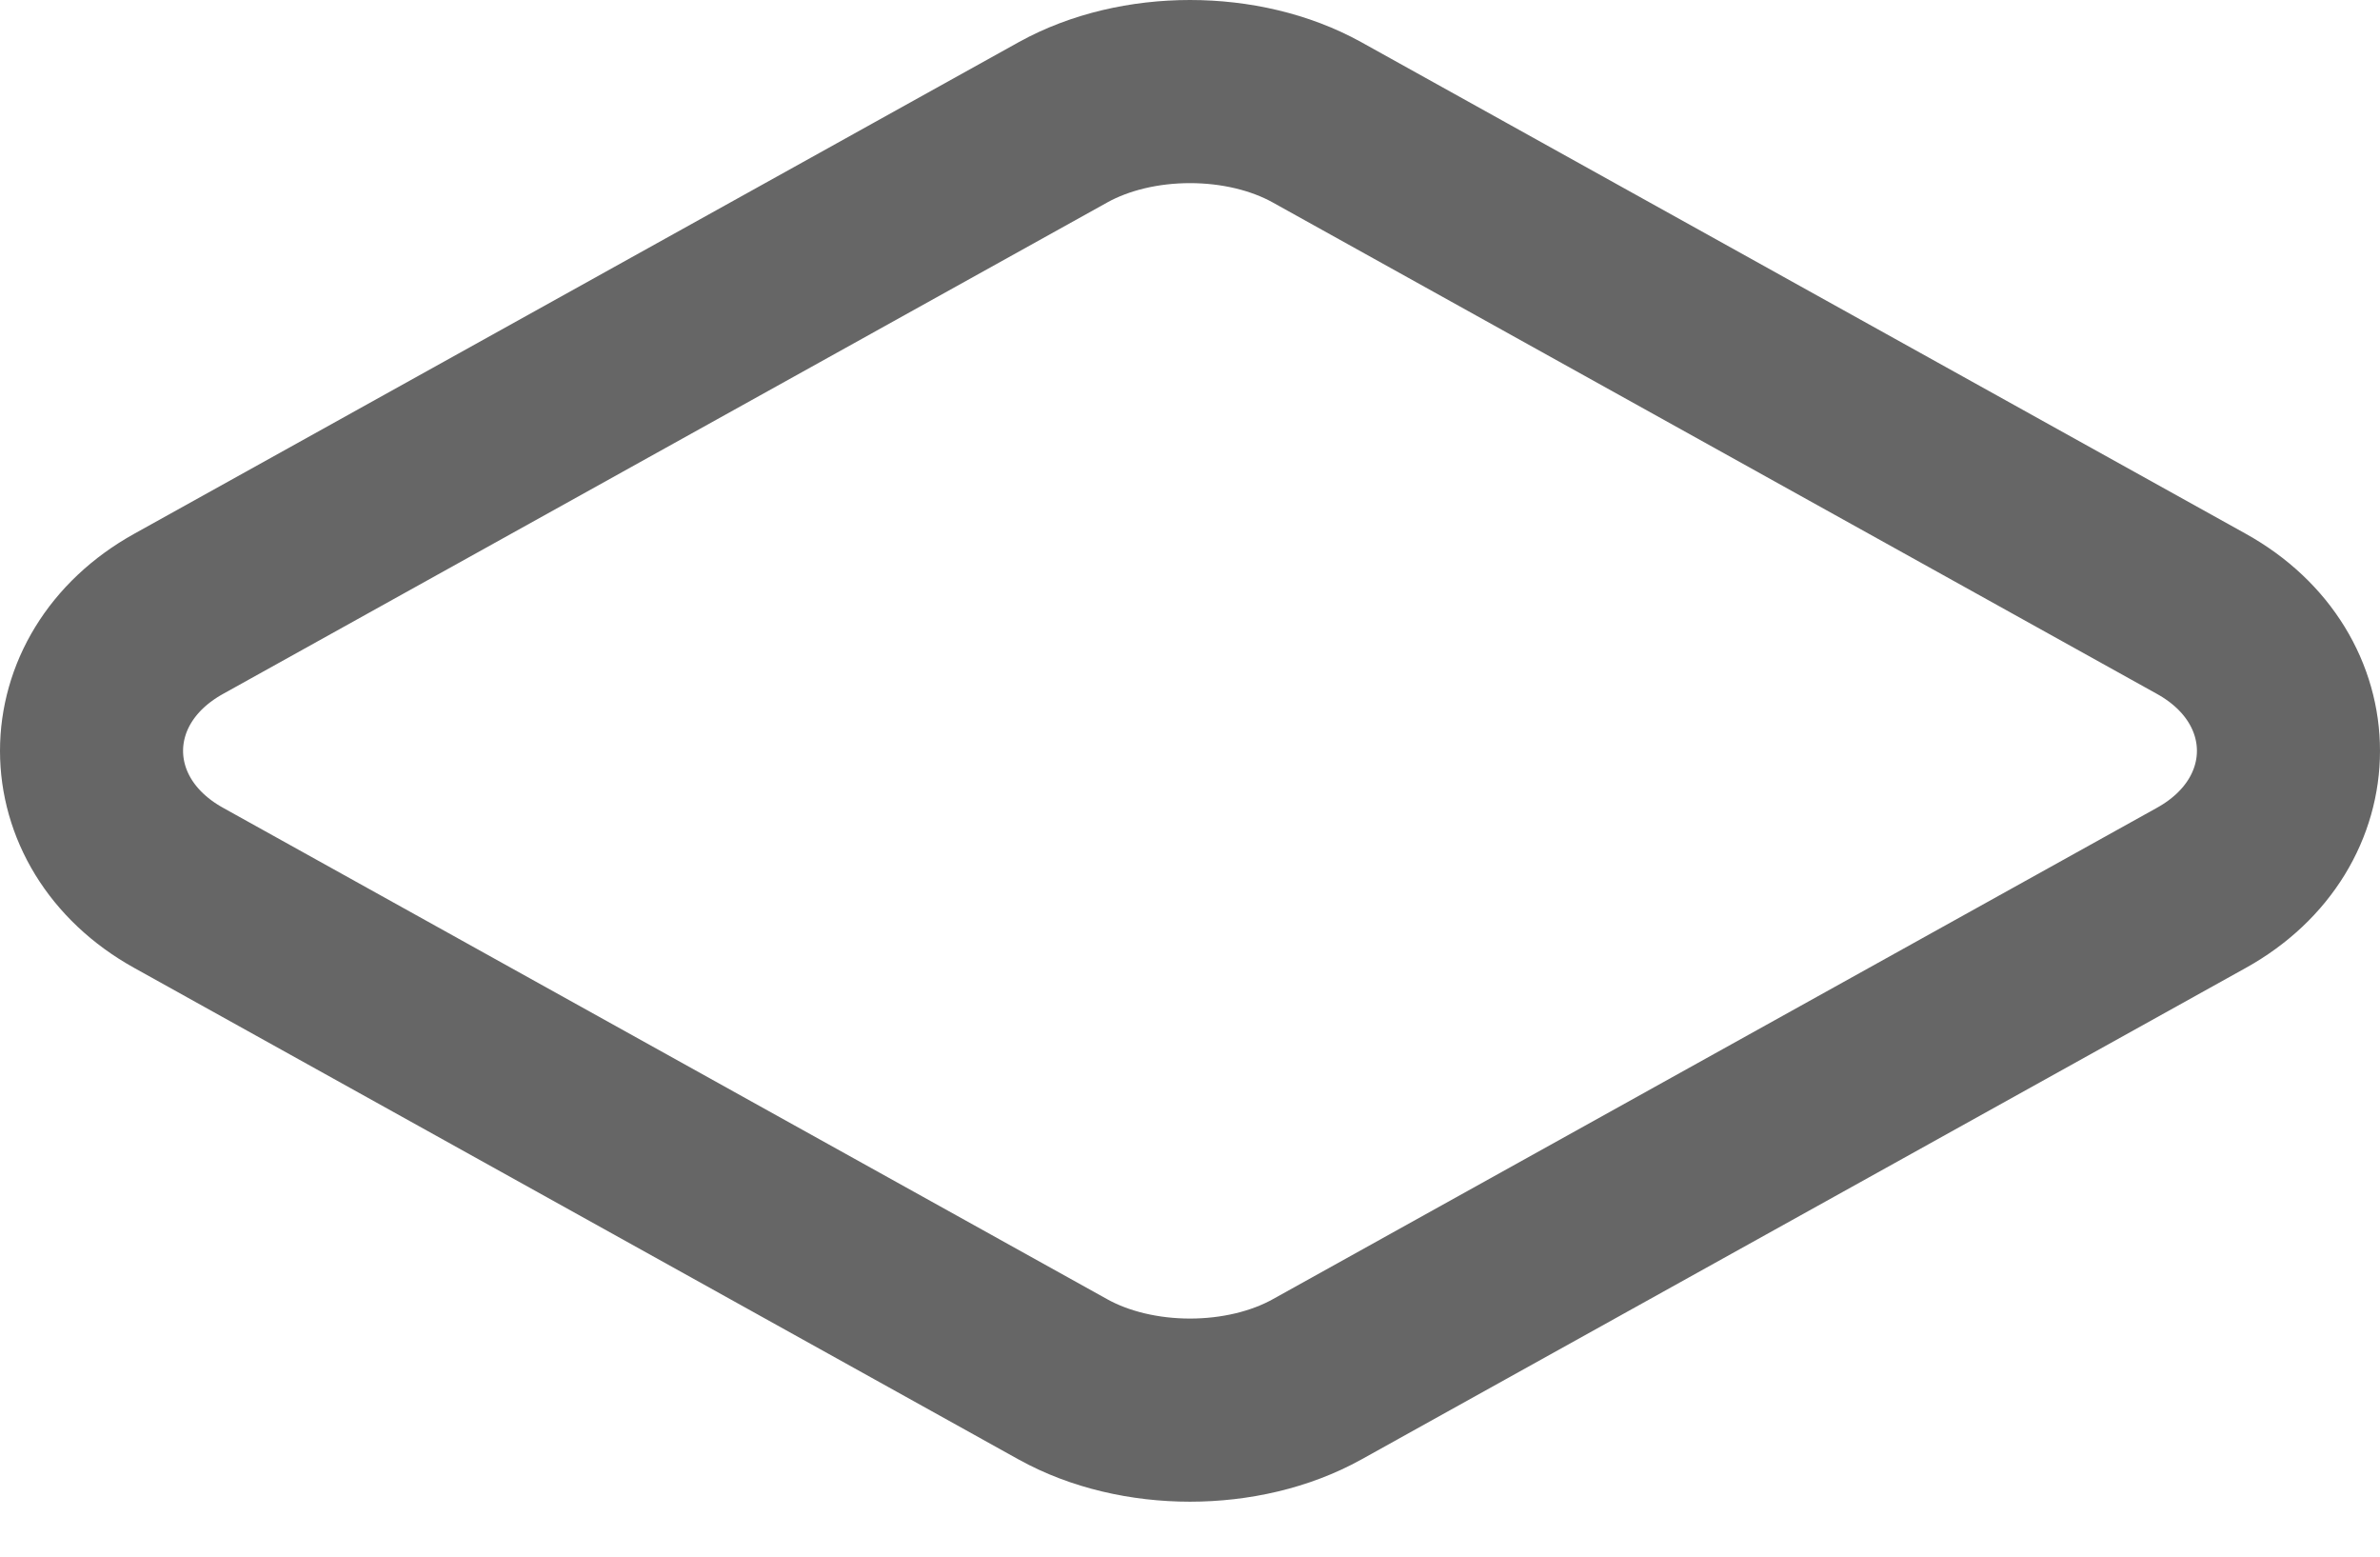 <svg width="26" height="17" viewBox="0 0 26 17" fill="none" xmlns="http://www.w3.org/2000/svg">
<path fill-rule="evenodd" clip-rule="evenodd" d="M24.049 6.704C25.317 7.408 25.317 8.992 24.049 9.696L14.388 15.064C13.581 15.512 12.419 15.512 11.612 15.064L1.951 9.696C0.683 8.992 0.683 7.408 1.951 6.704L11.612 1.336C12.419 0.888 13.581 0.888 14.388 1.336L24.049 6.704Z" stroke="#666666" stroke-width="2"/>
</svg>
